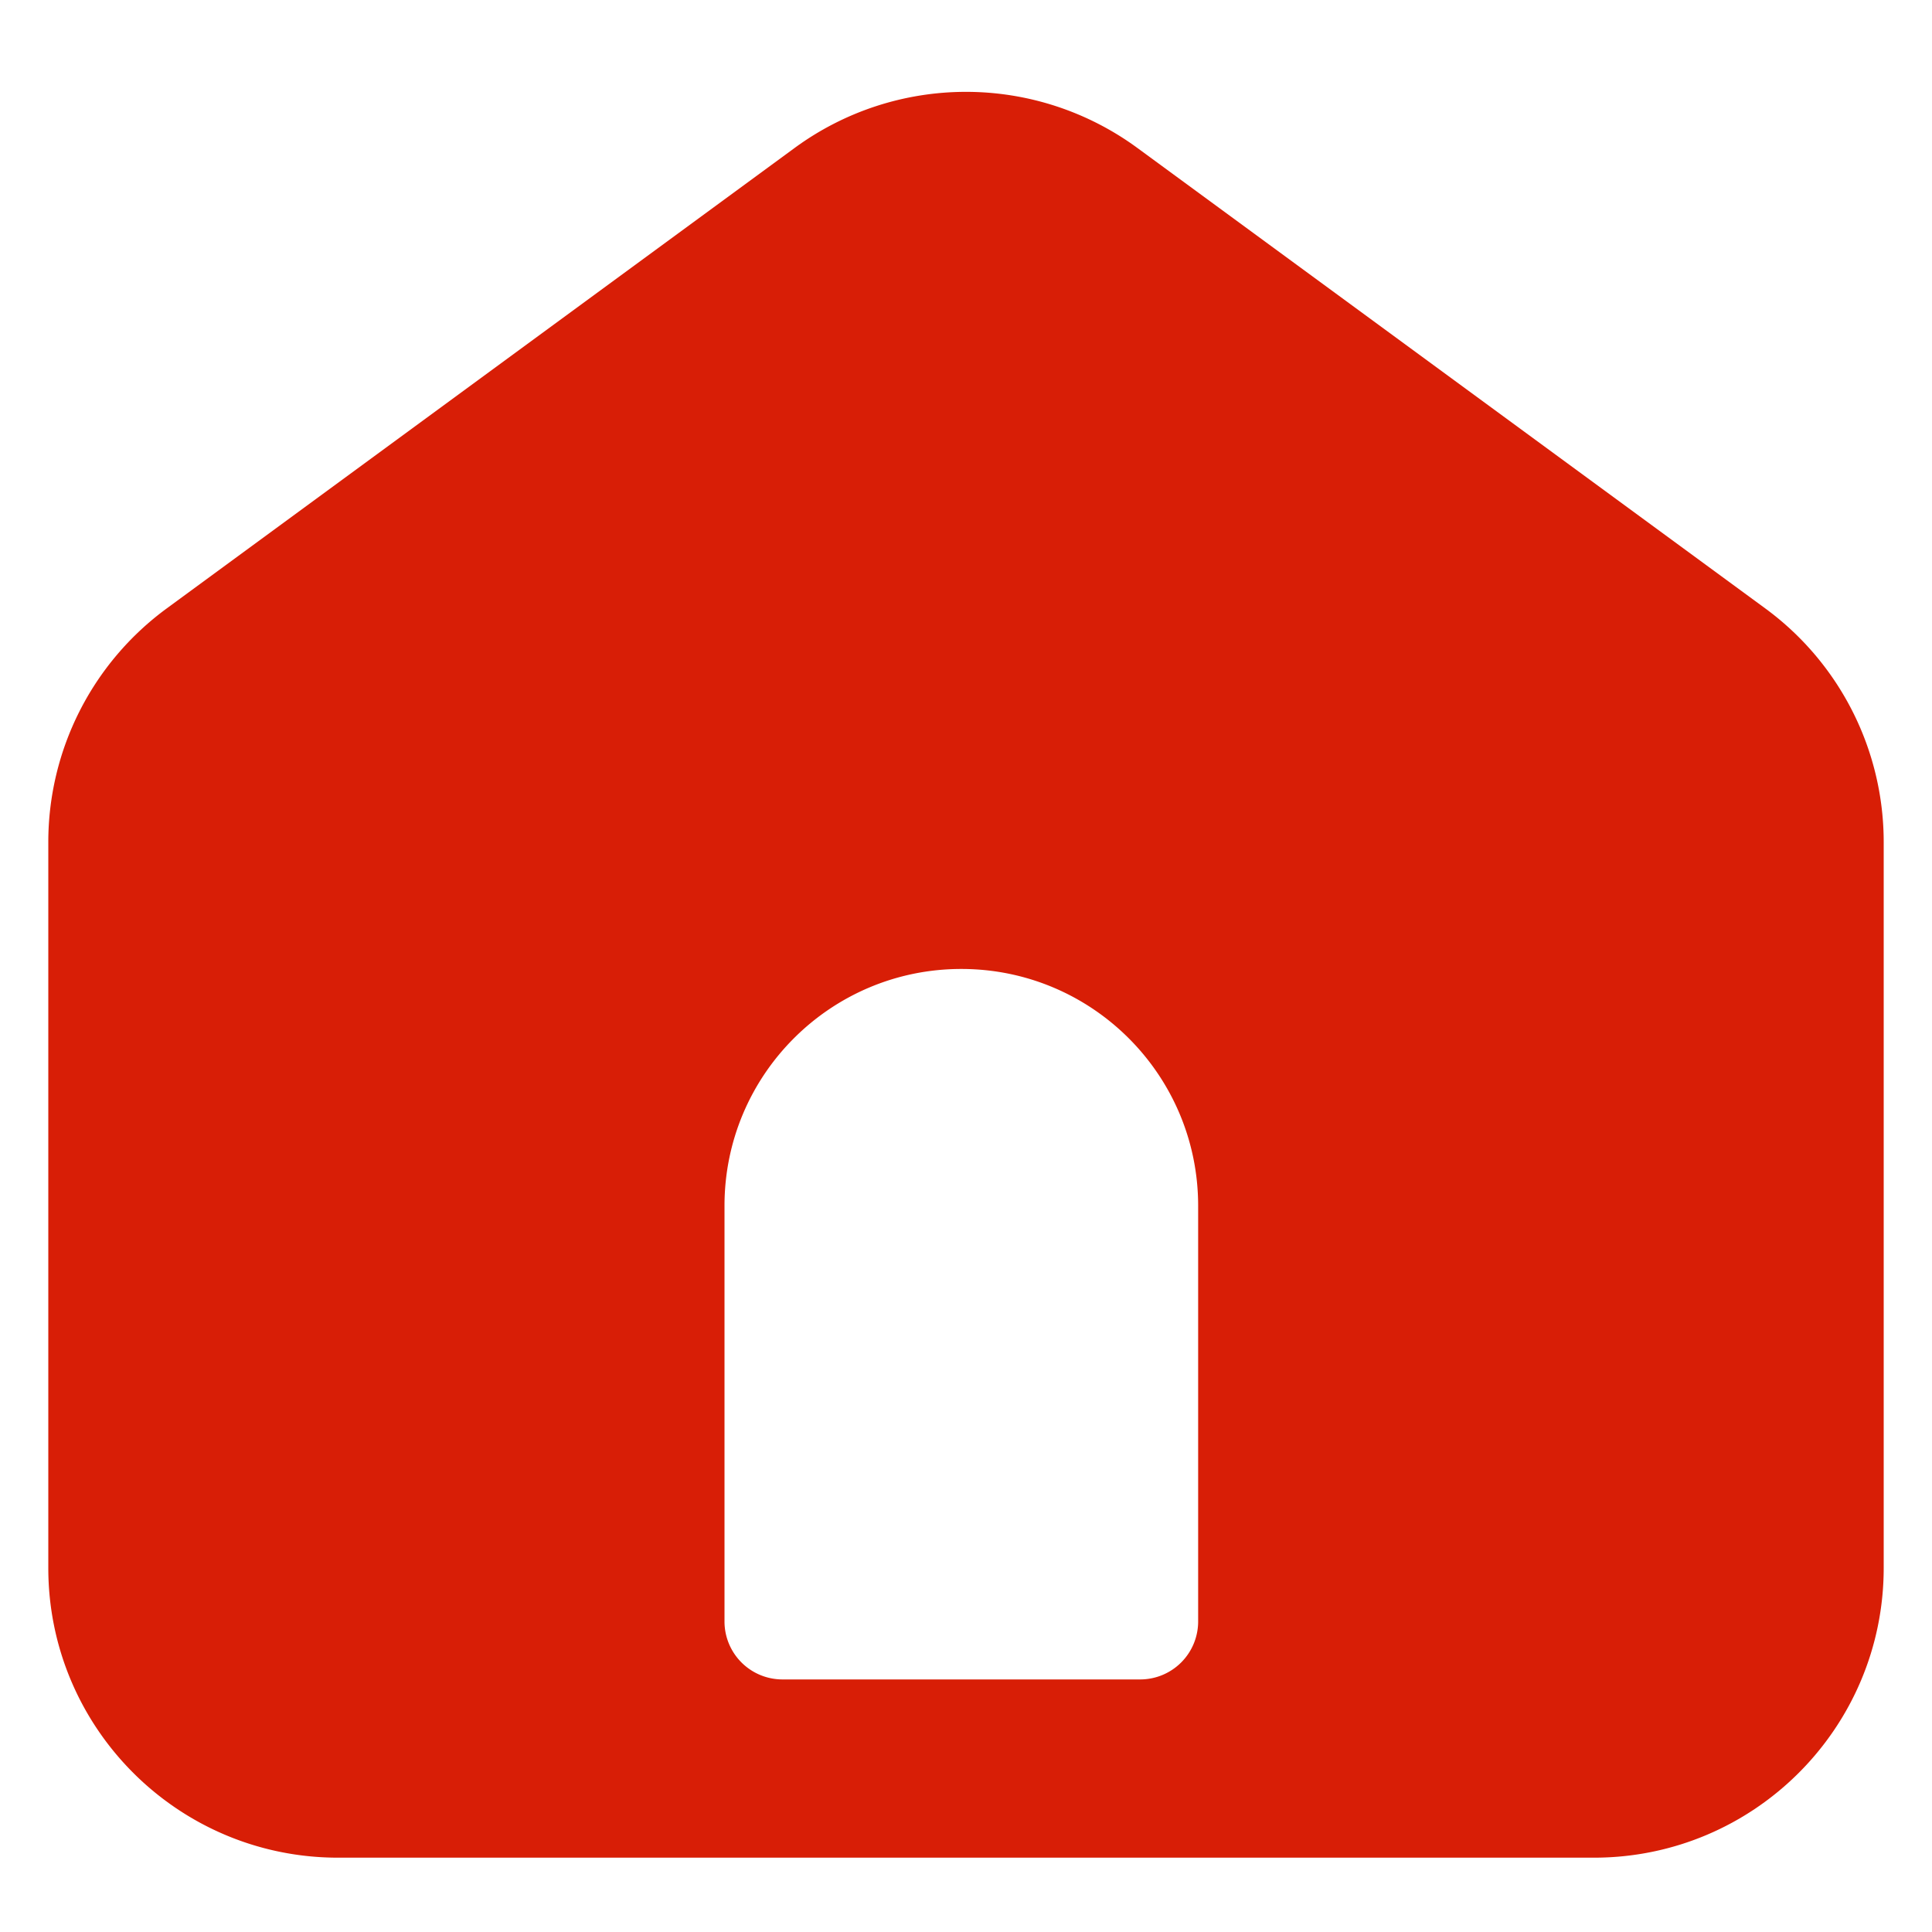 <?xml version="1.0" standalone="no"?><!DOCTYPE svg PUBLIC "-//W3C//DTD SVG 1.1//EN" "http://www.w3.org/Graphics/SVG/1.1/DTD/svg11.dtd"><svg t="1638888139951" class="icon" viewBox="0 0 1024 1024" version="1.1" xmlns="http://www.w3.org/2000/svg" p-id="1038" xmlns:xlink="http://www.w3.org/1999/xlink" width="200" height="200"><defs><style type="text/css"></style></defs><path d="M602.829 78.418l332.8 244.055A153.6 153.6 0 0 1 998.4 446.336v384.671c0 84.833-68.767 153.6-153.6 153.6H179.2c-84.833 0-153.6-68.767-153.6-153.6V446.336a153.6 153.6 0 0 1 62.771-123.863l332.8-244.055a153.6 153.6 0 0 1 181.658 0z m-93.307 435.149c-69.325 0-125.522 56.197-125.522 125.522v220.324a30.72 30.72 0 0 0 30.72 30.72h189.604a30.72 30.72 0 0 0 30.72-30.72v-220.324c0-69.325-56.197-125.522-125.522-125.522z" fill="#d81e06" p-id="1039"></path></svg>